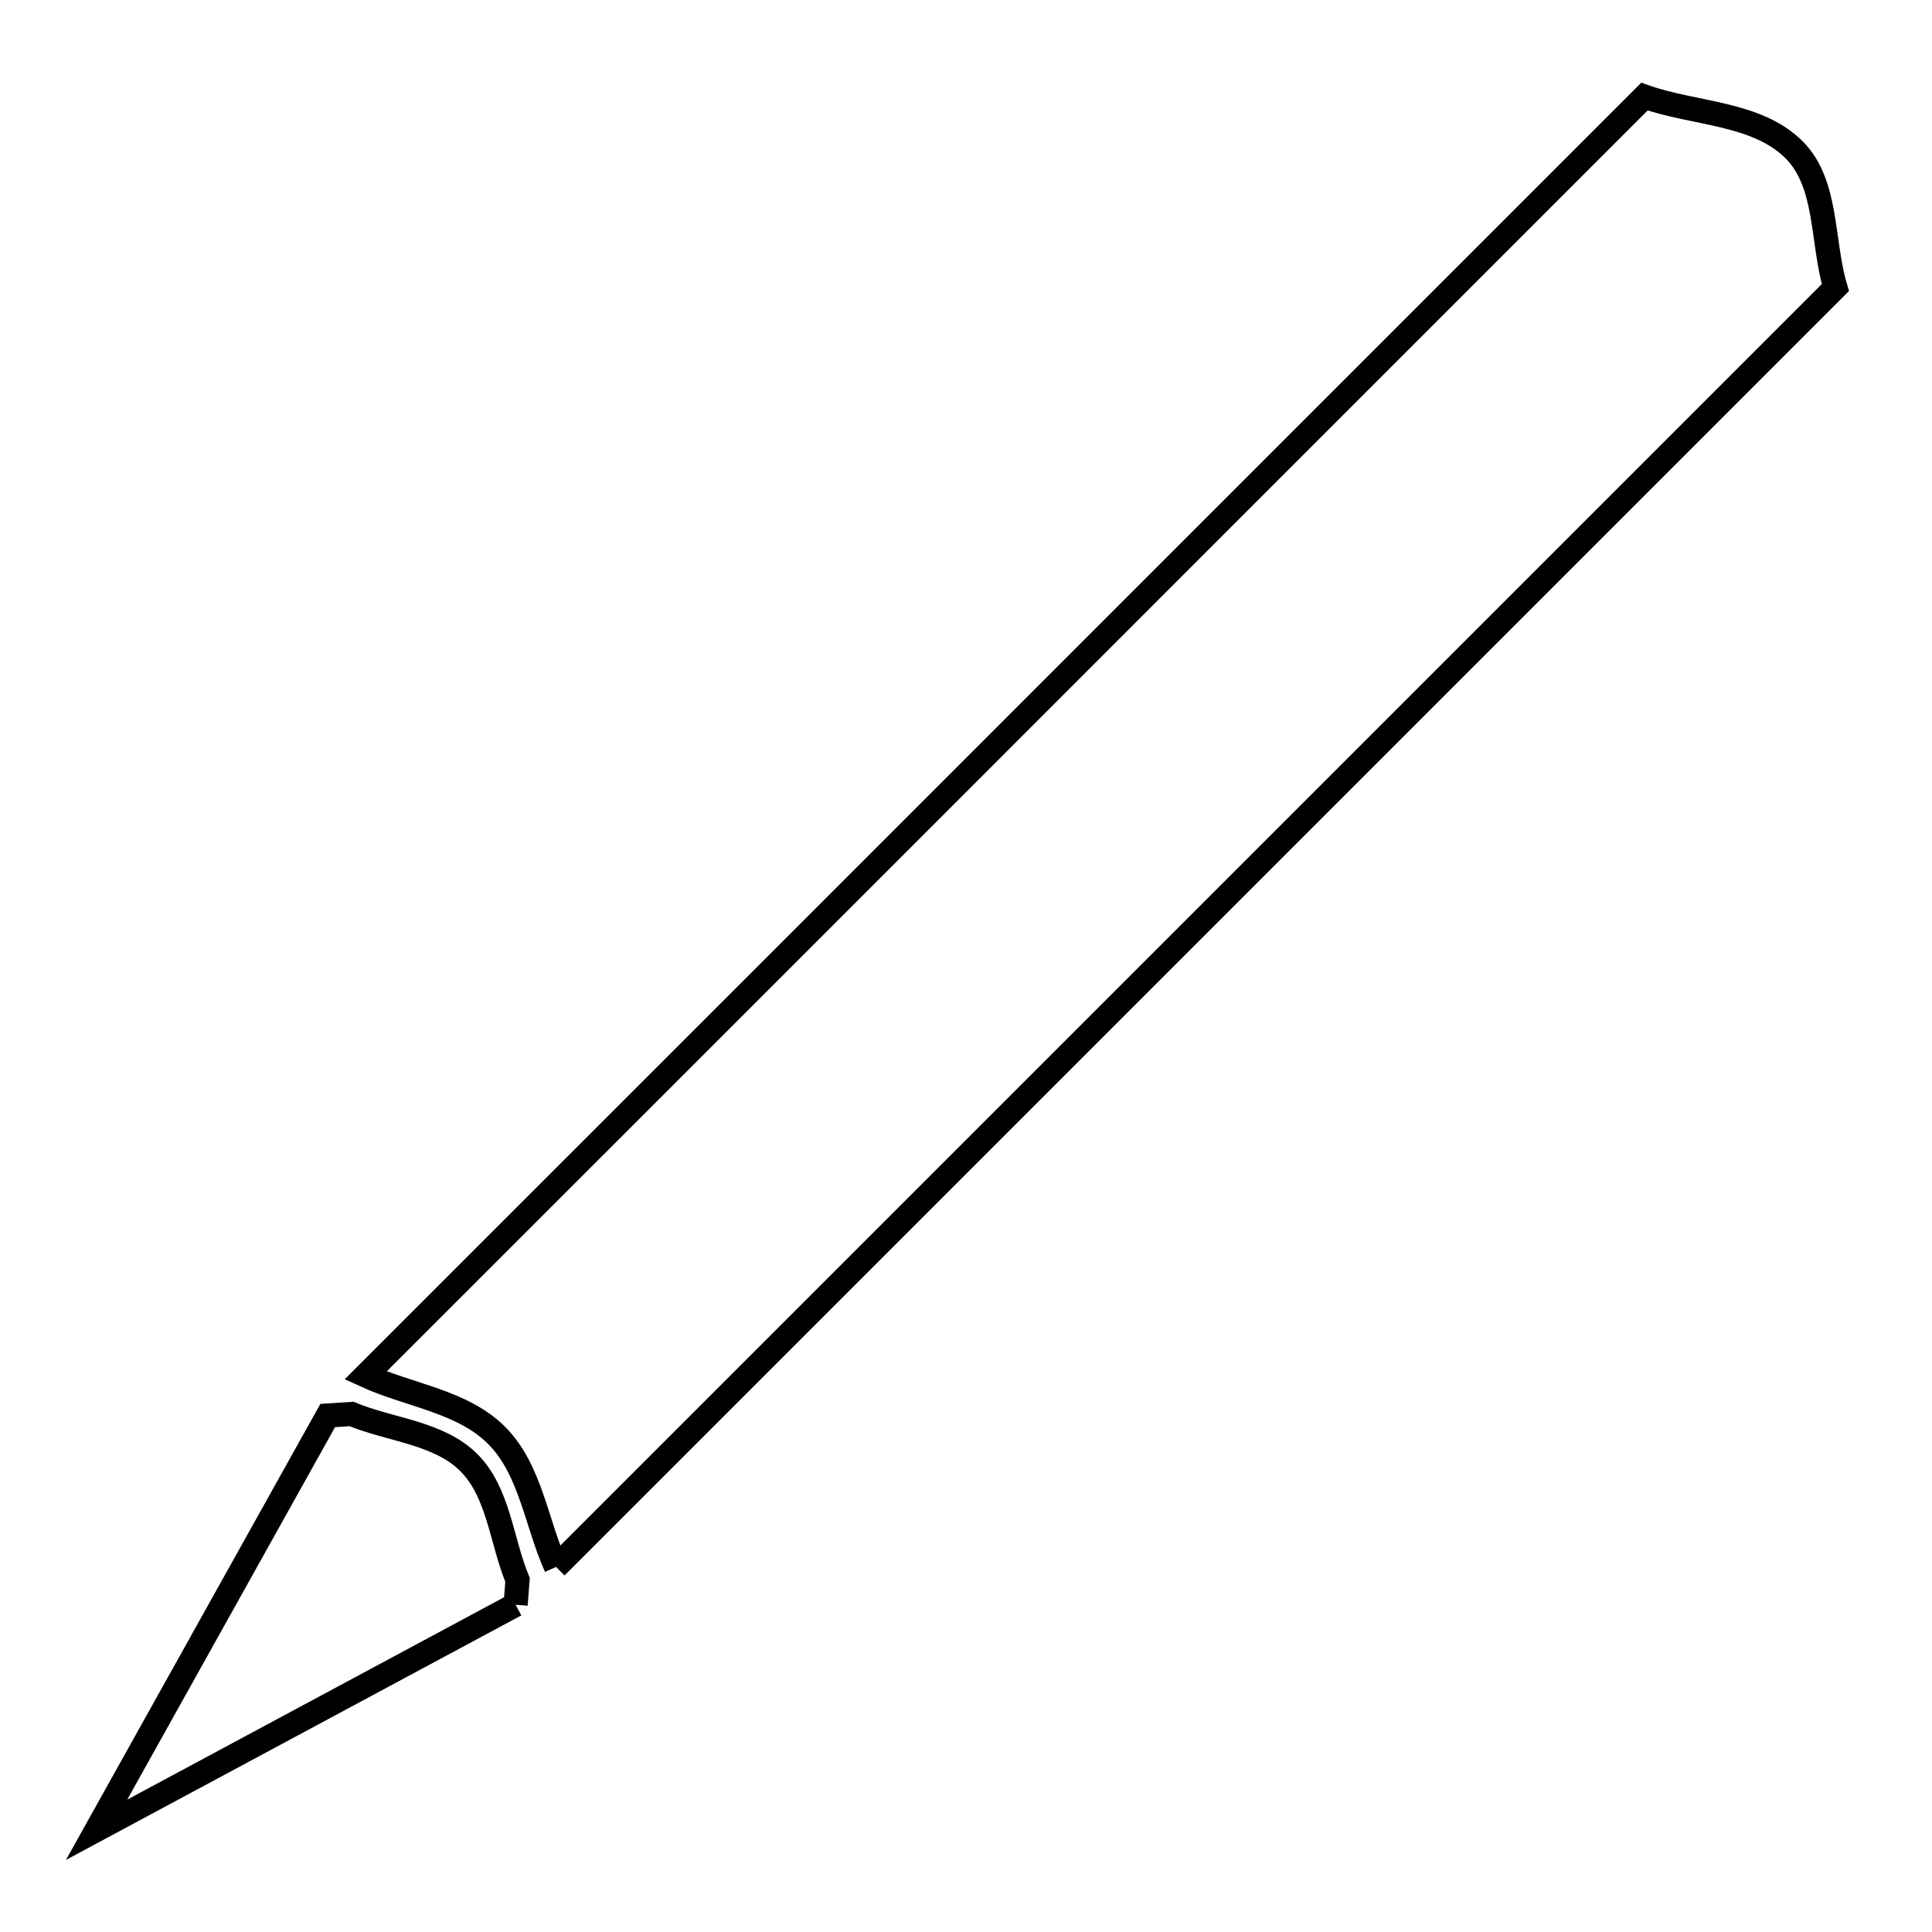 <svg xmlns="http://www.w3.org/2000/svg" viewBox="0.0 0.0 24.0 24.0" height="200px" width="200px"><path fill="none" stroke="black" stroke-width=".3" stroke-opacity="1.0"  filling="0" d="M6.907 19.465 L6.907 19.465 C6.662 18.921 6.592 18.255 6.17 17.832 C5.749 17.408 5.084 17.335 4.541 17.087 L9.837 11.792 L15.132 6.496 L20.428 1.2 C21.048 1.42 21.822 1.396 22.287 1.861 C22.708 2.282 22.629 3.002 22.8 3.572 L17.502 8.87 L12.205 14.167 L6.907 19.465"></path>
<path fill="none" stroke="black" stroke-width=".3" stroke-opacity="1.0"  filling="0" d="M6.405 19.935 L1.2 22.73 L4.071 17.584 L4.367 17.565 C4.853 17.766 5.453 17.797 5.824 18.169 C6.196 18.541 6.228 19.141 6.429 19.626 L6.405 19.935"></path></svg>